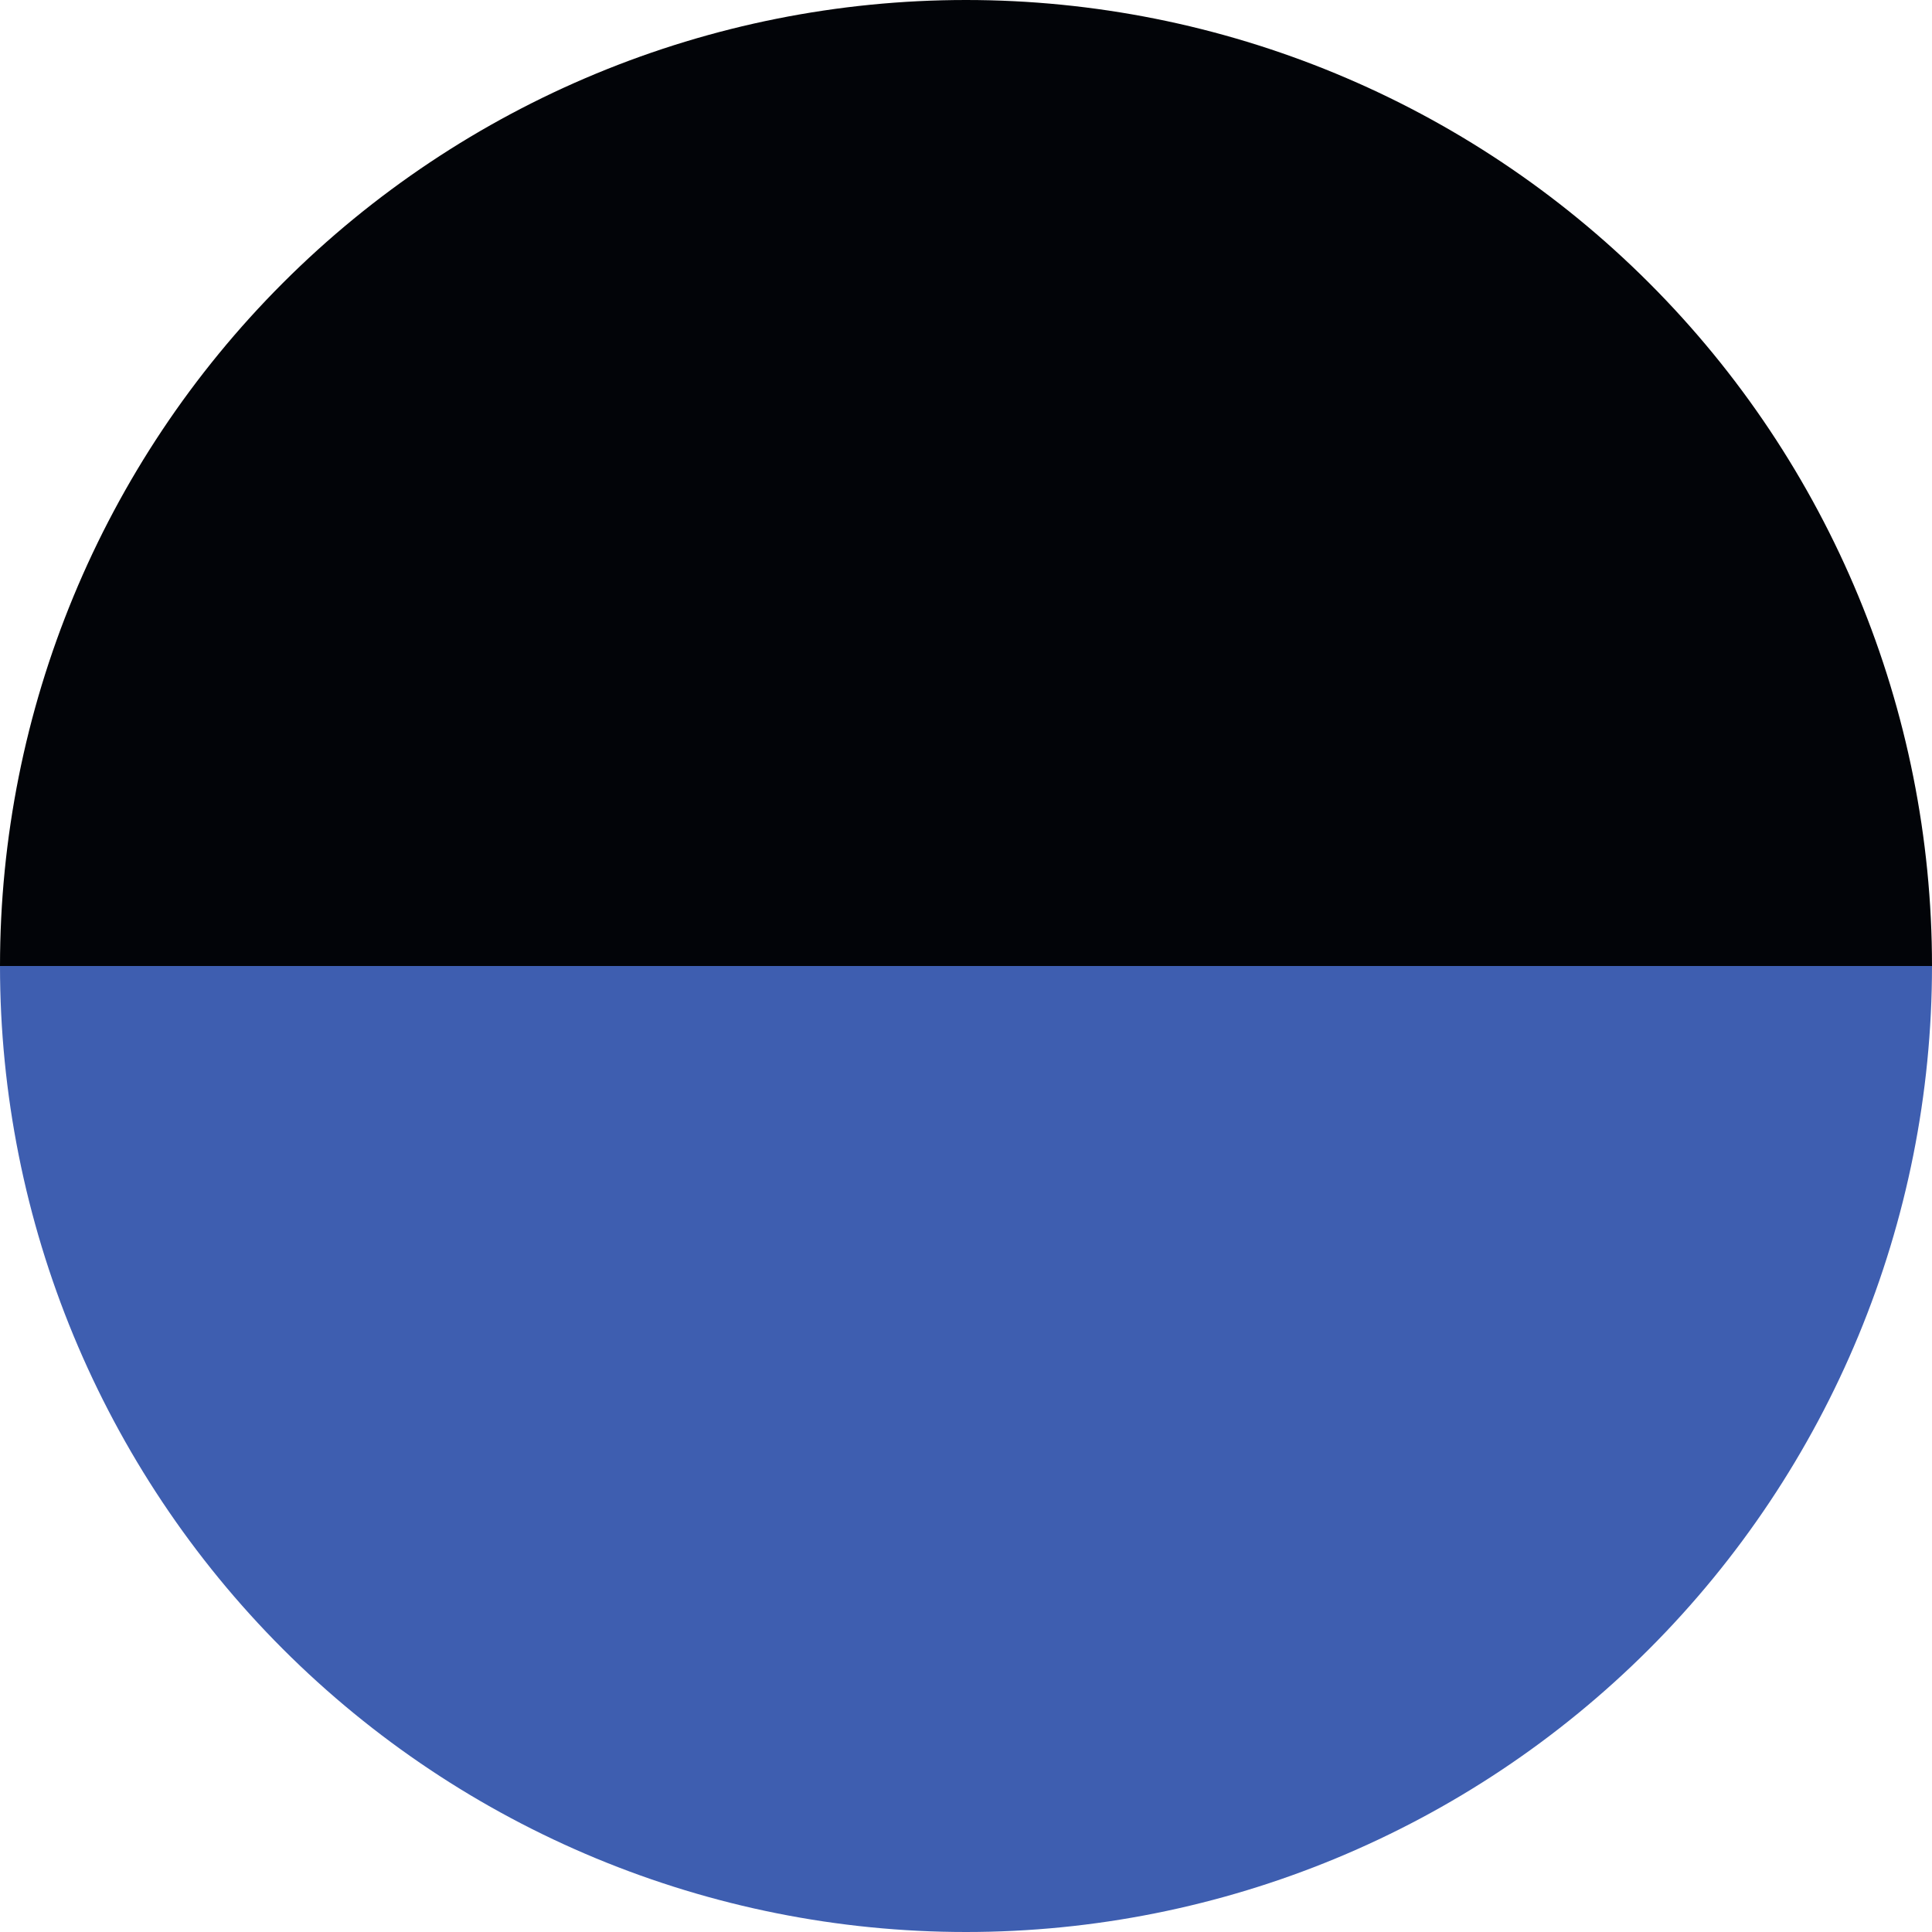 <svg width="25" height="25" viewBox="0 0 25 25" fill="none" xmlns="http://www.w3.org/2000/svg">
<path d="M0 12.5C0 9.184 1.317 6.005 3.661 3.661C6.005 1.317 9.185 -0 12.5 -0C15.815 -0 18.995 1.317 21.339 3.661C23.683 6.005 25 9.185 25 12.5L0 12.5Z" fill="#020408"/>
<path d="M25 12.5C25 15.815 23.683 18.994 21.339 21.339C18.995 23.683 15.815 25 12.5 25C9.185 25 6.005 23.683 3.661 21.339C1.317 18.994 1.84026e-05 15.815 0 12.5L25 12.5Z" fill="#3E5EB0"/>
</svg>
